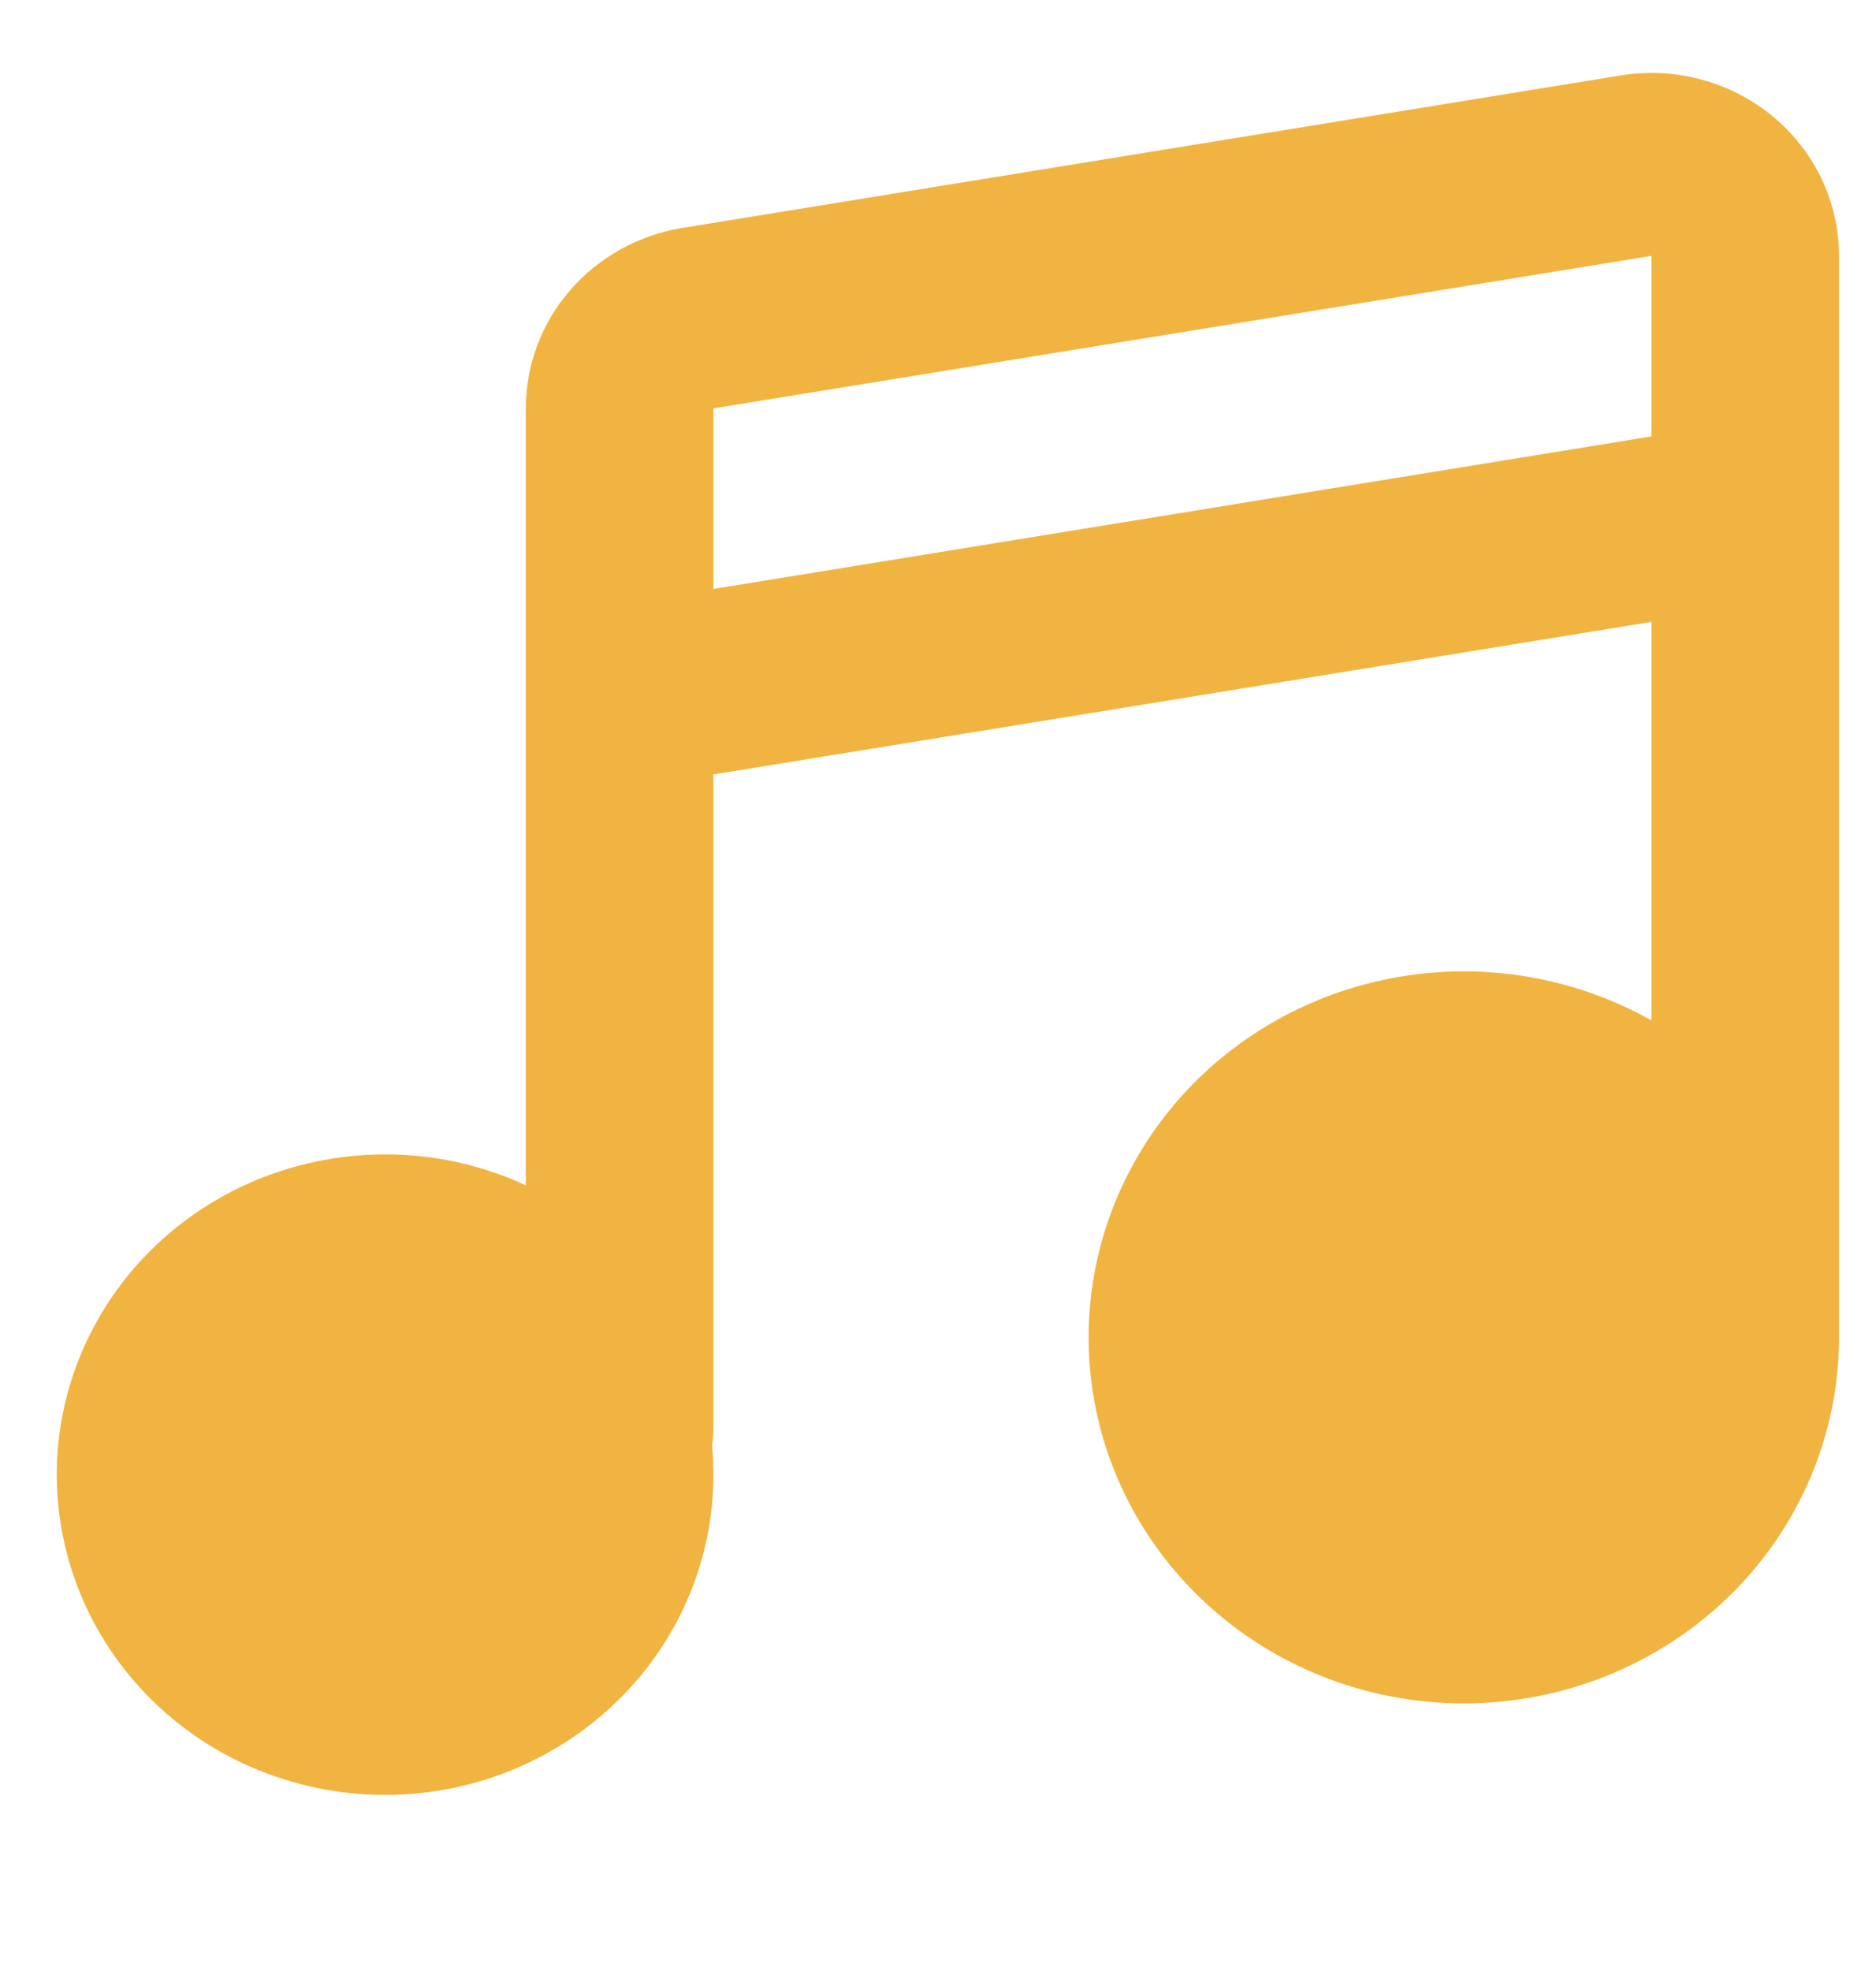 <svg width="20" height="21" viewBox="0 0 20 21" fill="none" xmlns="http://www.w3.org/2000/svg">
<path fill-rule="evenodd" clip-rule="evenodd" d="M17.277 0.804C17.563 0.757 17.857 0.772 18.137 0.847C18.416 0.922 18.676 1.056 18.898 1.239C19.12 1.422 19.298 1.65 19.42 1.906C19.542 2.163 19.605 2.443 19.606 2.726V14.25C19.605 15.108 19.315 15.943 18.779 16.624C18.242 17.305 17.491 17.794 16.64 18.016C15.79 18.238 14.888 18.18 14.074 17.852C13.261 17.523 12.581 16.942 12.141 16.198C11.701 15.455 11.525 14.591 11.64 13.74C11.755 12.889 12.155 12.098 12.777 11.491C13.4 10.884 14.211 10.495 15.084 10.383C15.957 10.271 16.843 10.443 17.606 10.872V6.626L7.606 8.251V15.225C7.606 15.283 7.601 15.34 7.591 15.395C7.662 16.144 7.478 16.896 7.066 17.533C6.653 18.169 6.037 18.655 5.312 18.915C4.587 19.174 3.794 19.193 3.057 18.967C2.32 18.742 1.681 18.285 1.238 17.668C0.795 17.051 0.574 16.308 0.609 15.556C0.644 14.804 0.934 14.084 1.432 13.509C1.931 12.934 2.61 12.536 3.365 12.377C4.12 12.217 4.908 12.306 5.606 12.629V4.351C5.606 3.89 5.773 3.443 6.079 3.091C6.385 2.739 6.81 2.504 7.277 2.428L17.277 0.804ZM7.606 6.275L17.606 4.65V2.726L7.606 4.351V6.275Z" fill="#F1B441"/>
</svg>
